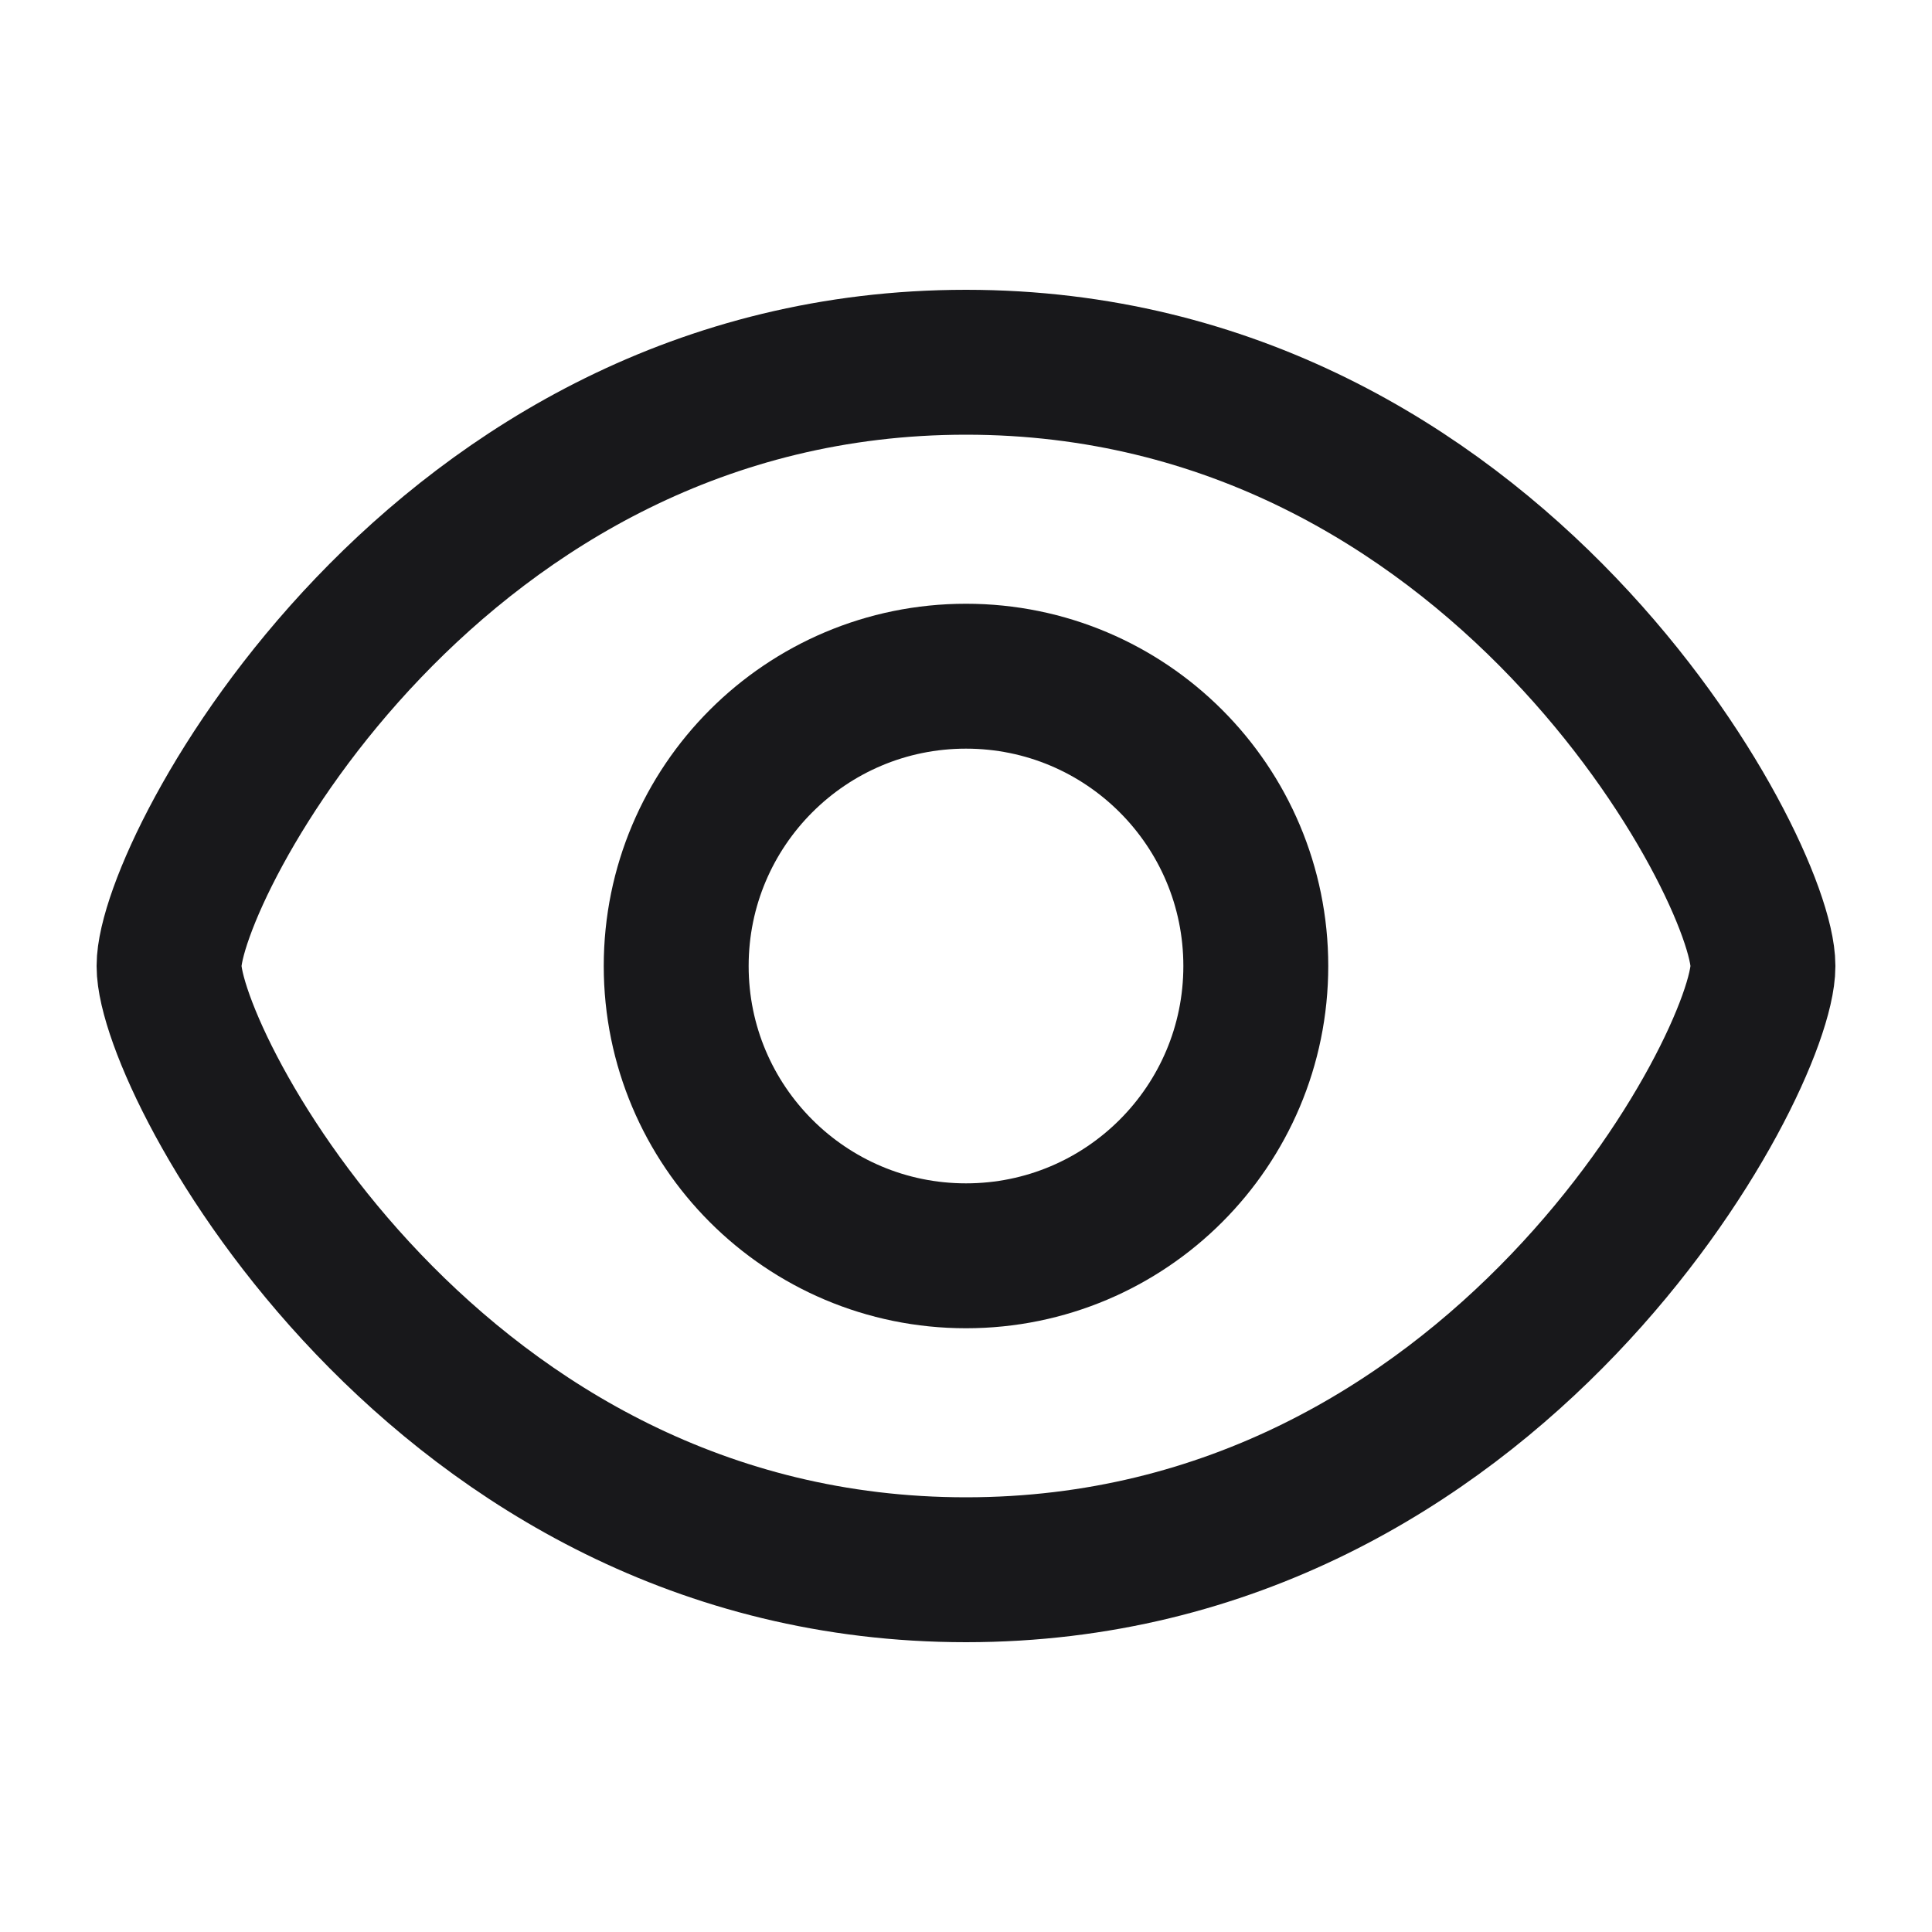 <svg width="20" height="20" viewBox="0 0 20 20" fill="none" xmlns="http://www.w3.org/2000/svg">
<g id="Icon/eye-show">
<g id="Vector">
<path d="M18.25 10C18.25 11 15.5 16.25 10 16.25C4.5 16.25 1.75 11 1.75 10C1.75 9 4.5 3.75 10 3.75C15.5 3.75 18.25 9 18.25 10Z" stroke="#18181B" stroke-width="1.5" stroke-linecap="round" stroke-linejoin="round"/>
<path d="M10 13C11.657 13 13 11.657 13 10C13 8.343 11.657 7 10 7C8.343 7 7 8.343 7 10C7 11.657 8.343 13 10 13Z" stroke="#18181B" stroke-width="1.5" stroke-linecap="round" stroke-linejoin="round"/>
</g>
</g>
</svg>
